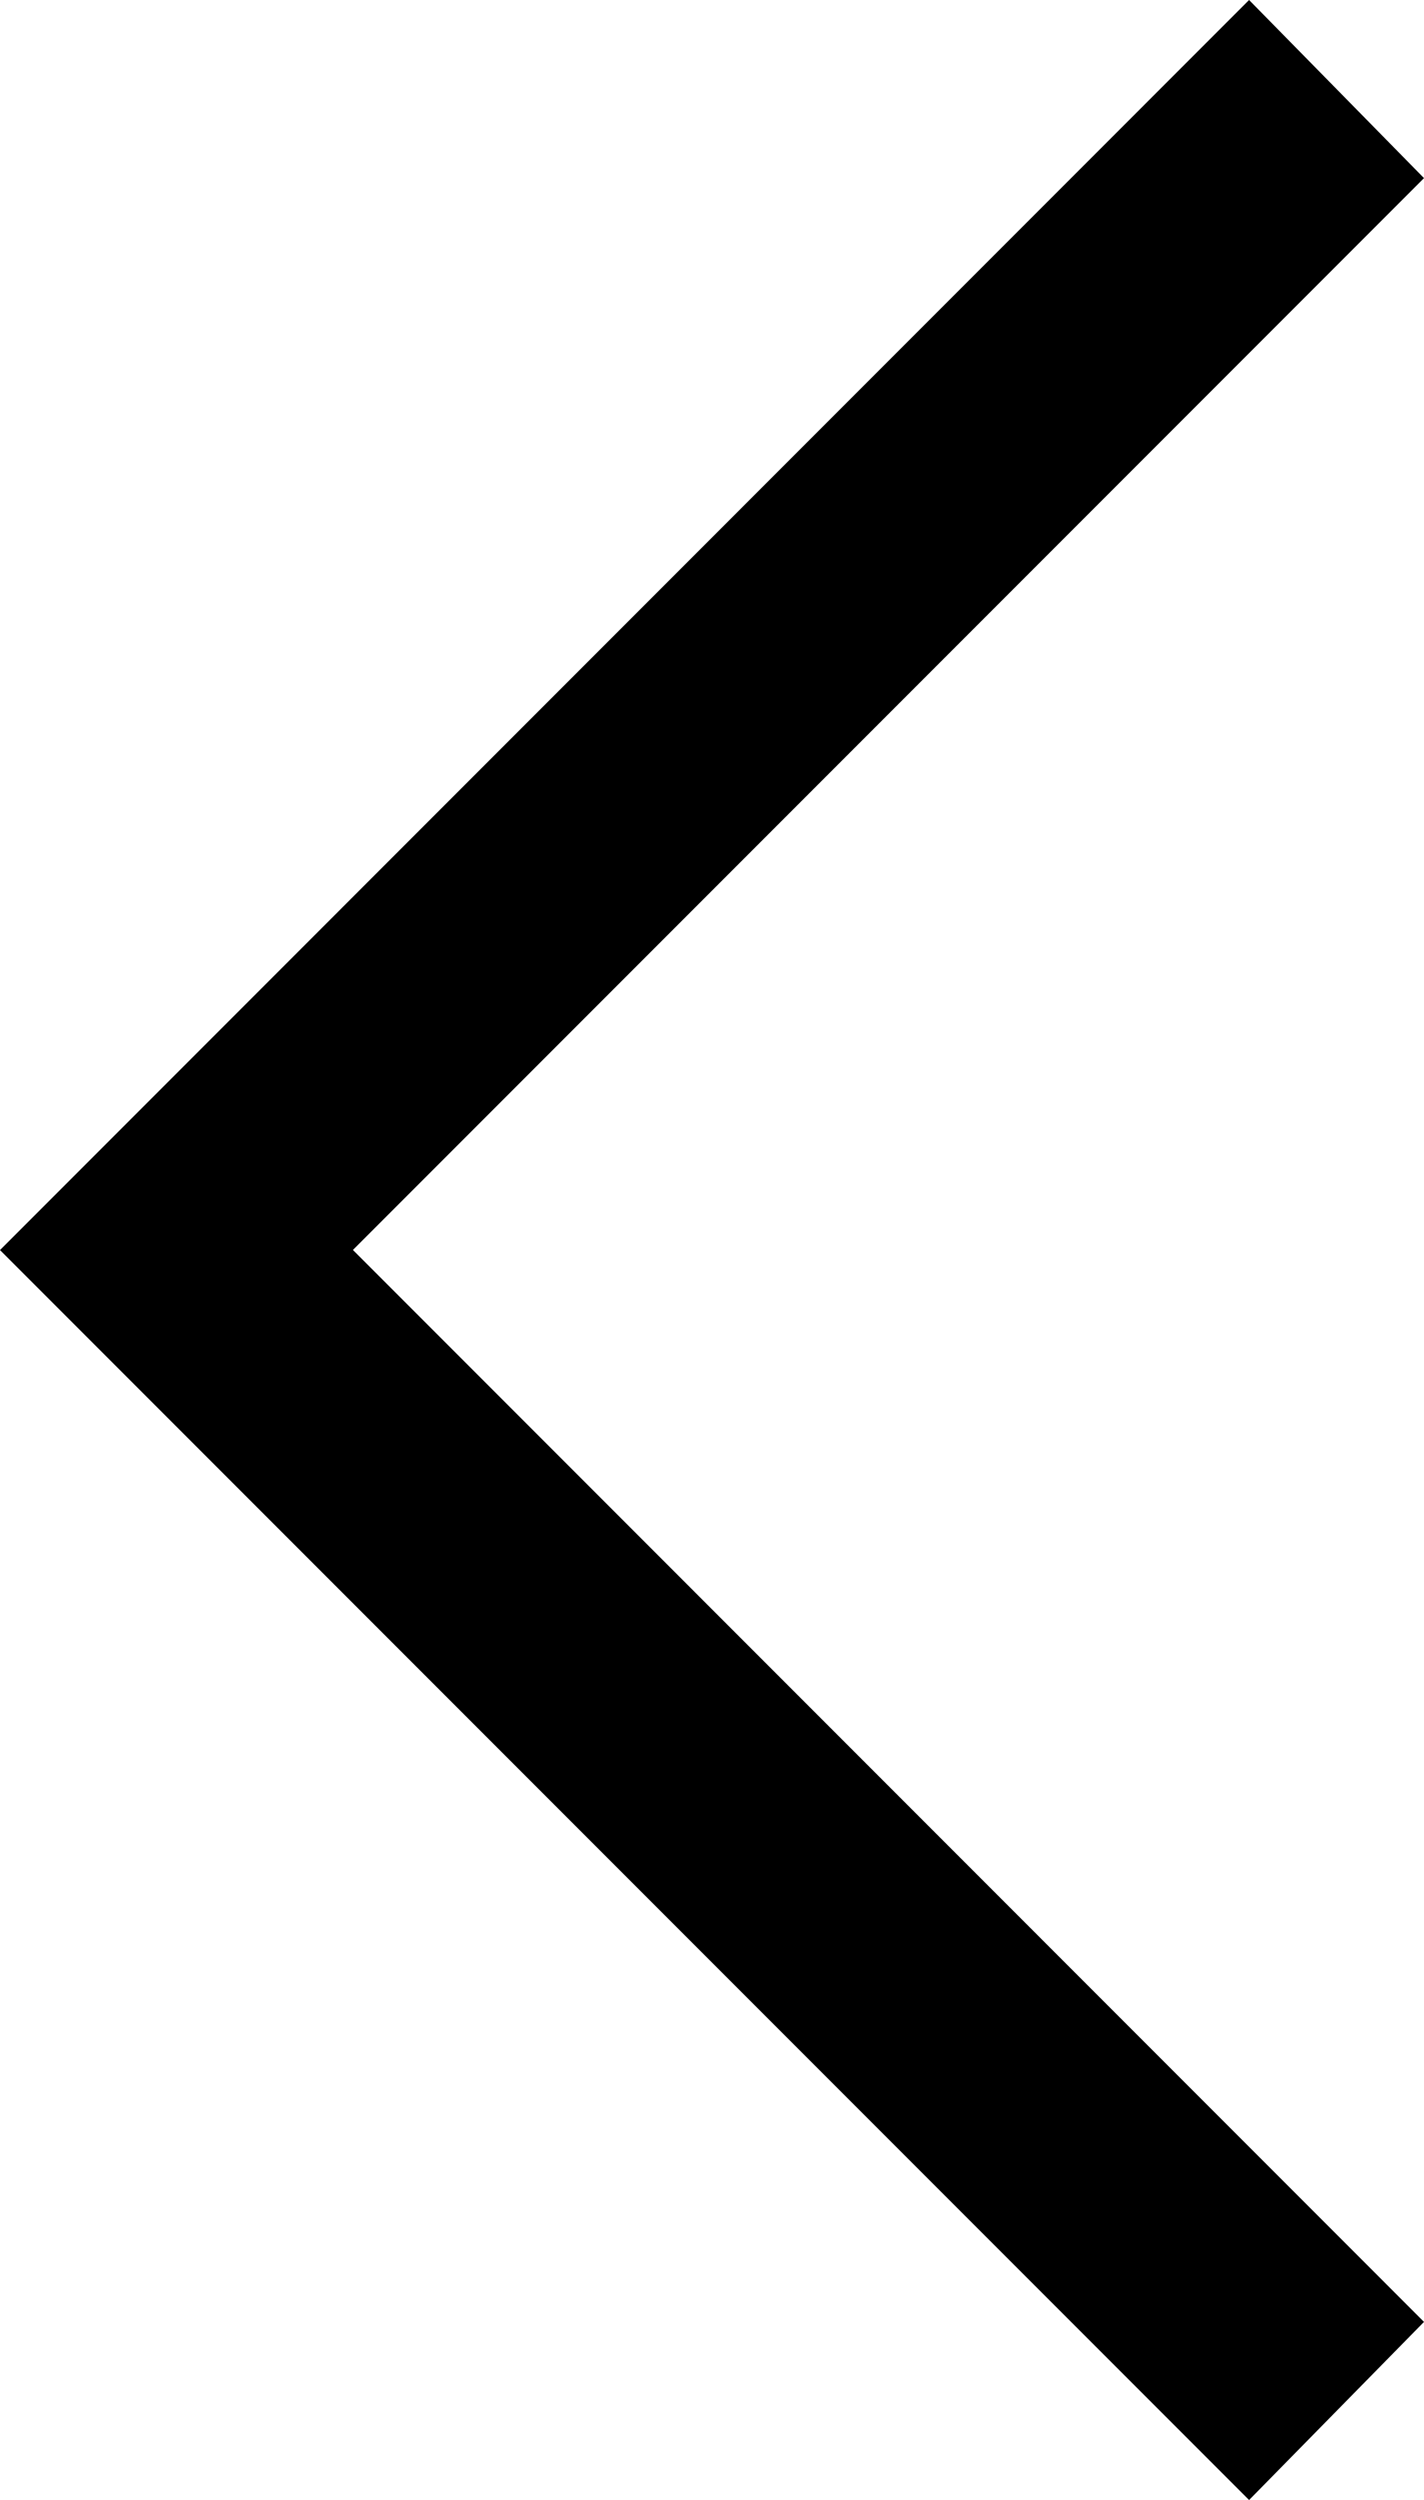 <svg xmlns="http://www.w3.org/2000/svg" width="12" height="21.053" viewBox="0 0 12 21.053">
  <path id="back" d="M10.526-858.947,0-869.473,10.526-880,12-878.5l-9.026,9.026L12-860.447Z" transform="translate(0 880)"/>
</svg>
